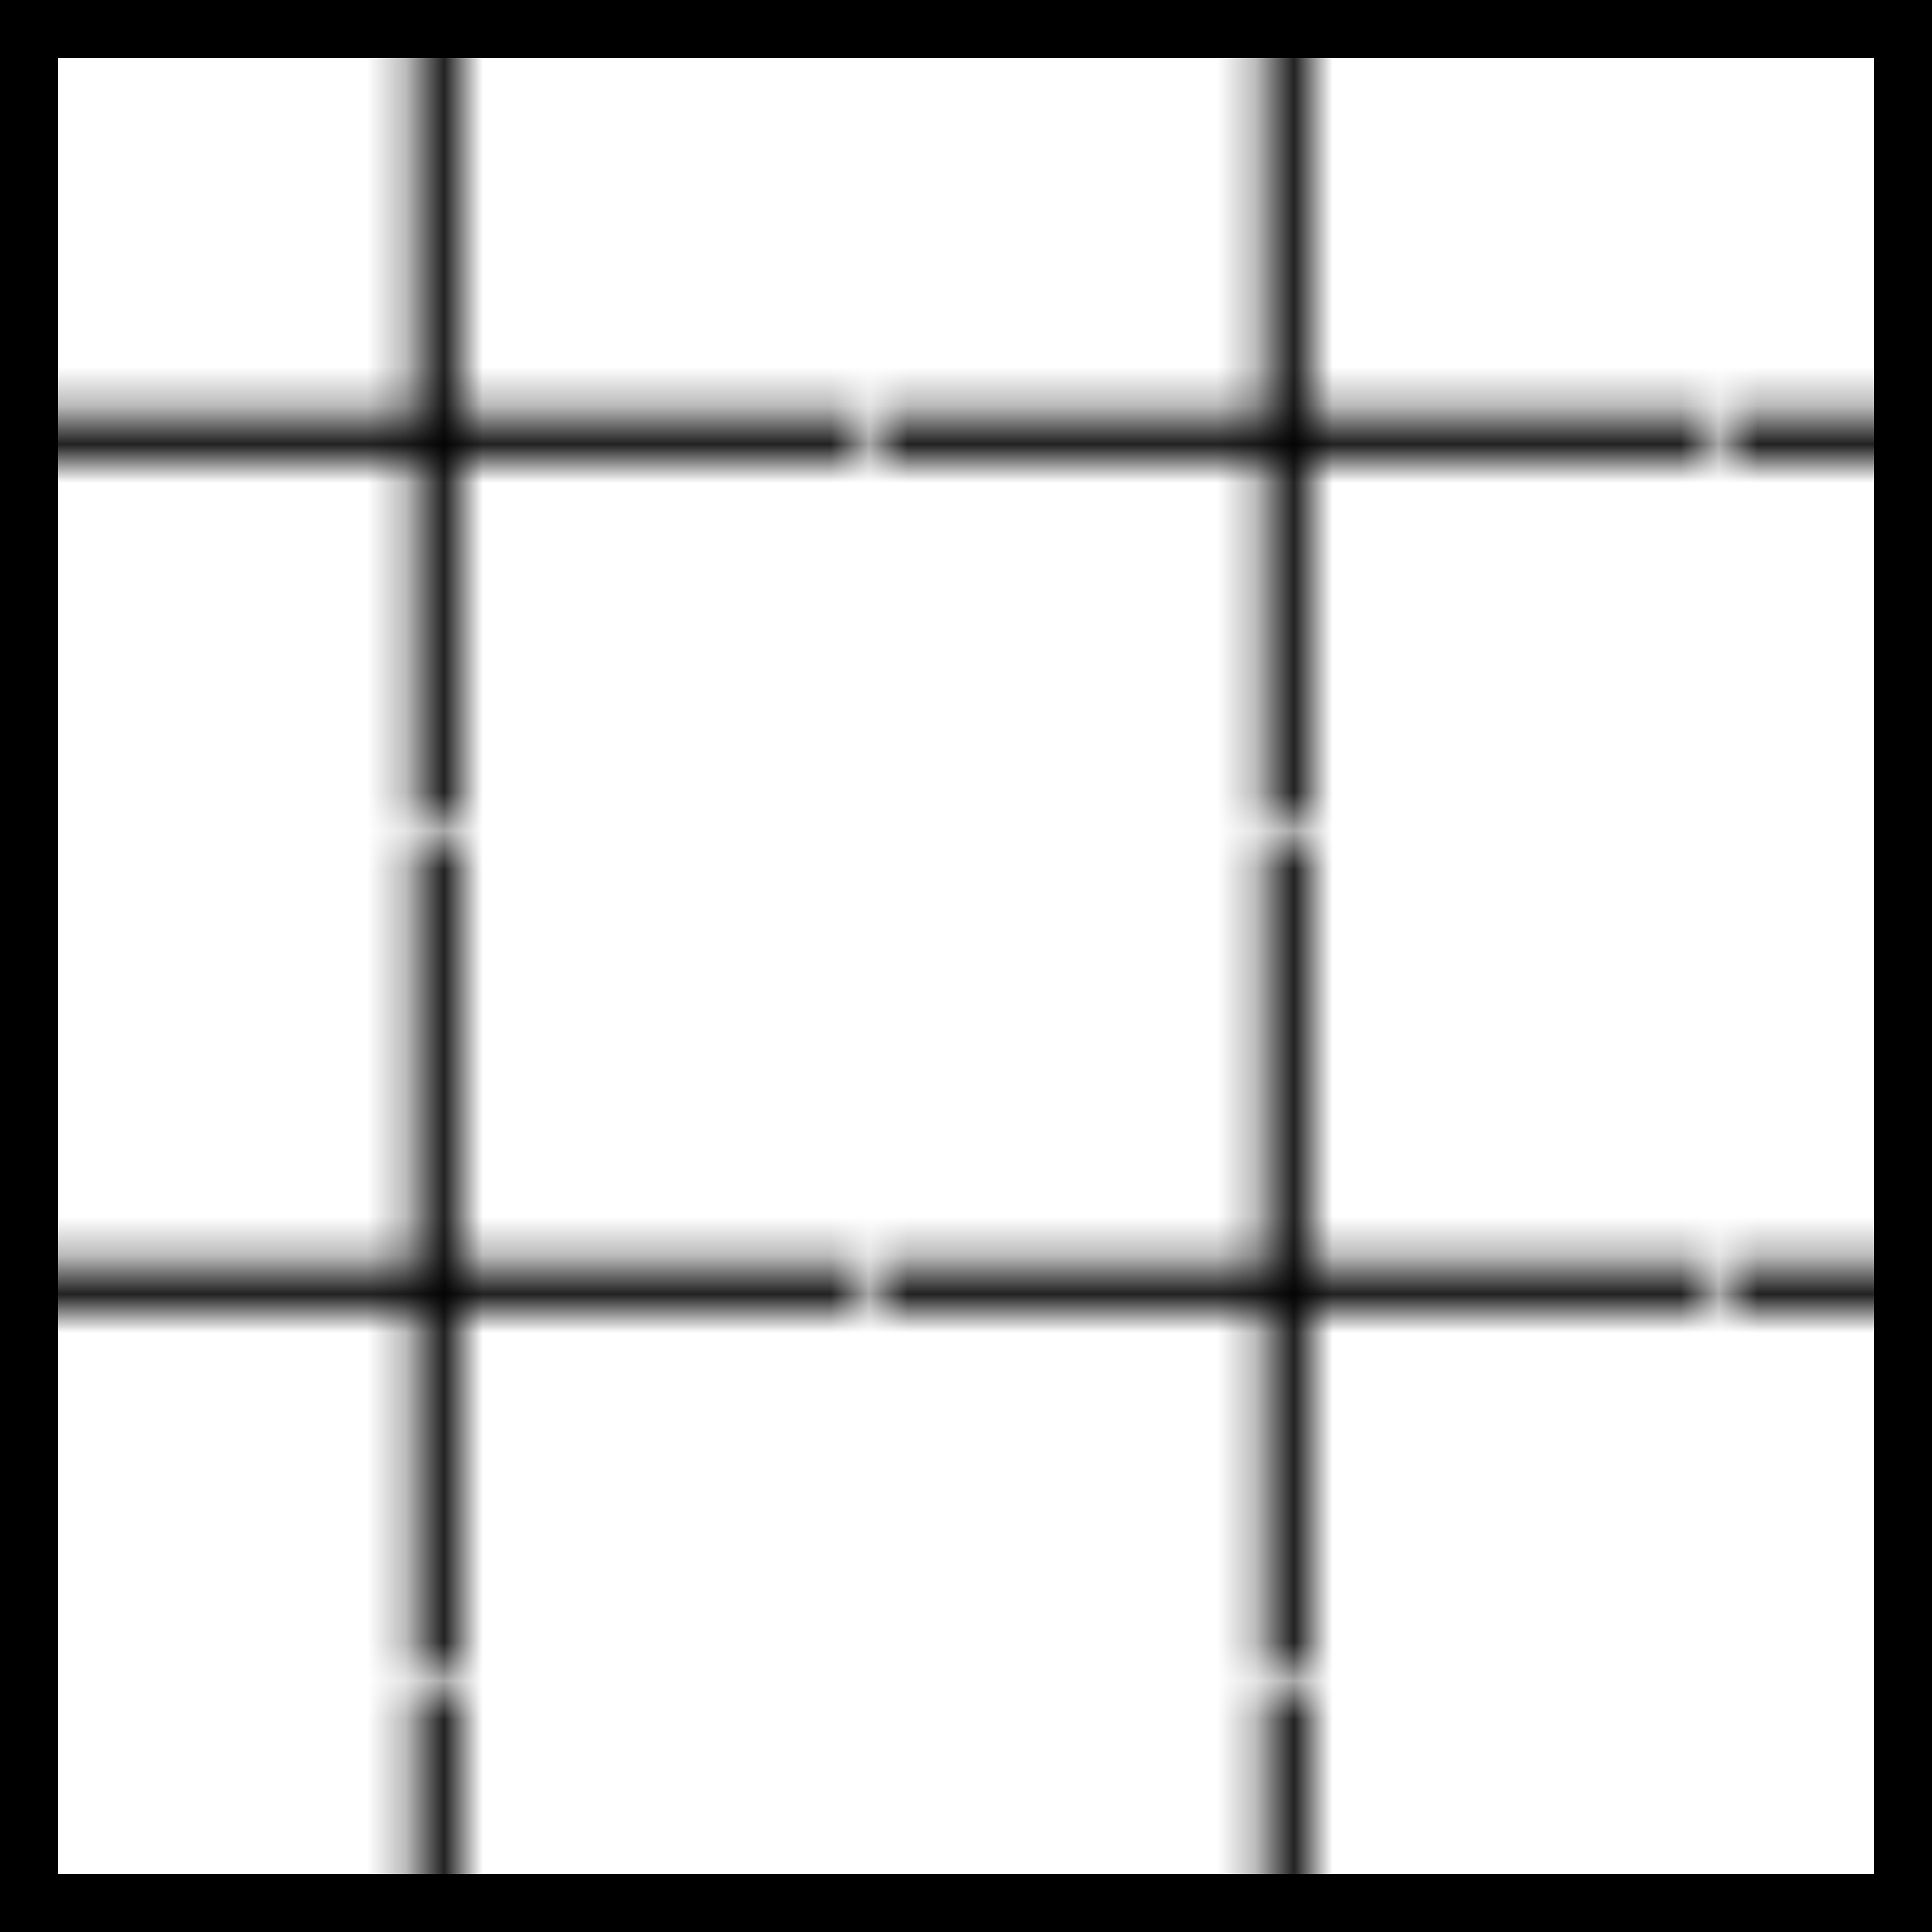 <svg fill="#000000" xmlns="http://www.w3.org/2000/svg"  viewBox="0 0 50 50" width="50px" height="50px">
<defs>
      <pattern id="linePattern0" patternUnits="userSpaceOnUse" width="40" height="40" patternTransform="translate(0,0) rotate(0)">
         <rect id="linePattern0Background" x="0" y="0" width="40" height="40" stroke-width="0" fill="white"></rect>
         <path id="linePattern0Line0" d="m -100 0 l 200 0" stroke-width="1px" stroke="black"></path>
      </pattern>
      <pattern id="linePattern1" patternUnits="userSpaceOnUse" width="40" height="40" patternTransform="translate(0,0) rotate(0)">
         <rect id="linePattern1Background" x="0" y="0" width="40" height="40" stroke-width="0" fill="white"></rect>
         <path id="linePattern1Line0" d="m -100 0 l 200 0" stroke-width="1px" stroke="black"></path>
      </pattern>
      <pattern id="linePattern2" patternUnits="userSpaceOnUse" width="4" height="4" patternTransform="translate(0,0) rotate(90)">
         <rect id="linePattern2Background" x="0" y="0" width="40" height="40" stroke-width="0" fill="white"></rect>
         <path id="linePattern2Line0" d="m -100 0 l 200 0" stroke-width="0.9" stroke="black" transform="translate(0,2)"></path>
      </pattern>
      <pattern id="linePattern3" patternUnits="userSpaceOnUse" width="40" height="40" patternTransform="translate(0,0) rotate(0)">
         <rect id="linePattern3Background" x="0" y="0" width="40" height="40" stroke-width="0" fill="white"></rect>
         <path id="linePattern3Line0" d="m -100 0 l 200 0" stroke-width="1px" stroke="black"></path>
      </pattern>
      <pattern id="linePattern4" patternUnits="userSpaceOnUse" width="40" height="40" patternTransform="translate(0,0) rotate(0)">
         <rect id="linePattern4Background" x="0" y="0" width="40" height="40" stroke-width="0" fill="white"></rect>
         <path id="linePattern4Line0" d="m -100 0 l 200 0" stroke-width="1px" stroke="black"></path>
      </pattern>
      <pattern id="linePattern5" patternUnits="userSpaceOnUse" width="3" height="3" patternTransform="translate(0,0) rotate(43.7)">
         <rect id="linePattern5Background" x="0" y="0" width="40" height="40" stroke-width="0" fill="white"></rect>
         <path id="linePattern5Line0" d="m -100 0 l 200 0" stroke-width="0.4" stroke="black" transform="translate(0,1.5)"></path>
      </pattern>
      <pattern id="linePattern6" patternUnits="userSpaceOnUse" width="40" height="40" patternTransform="translate(0,0) rotate(0)">
         <rect id="linePattern6Background" x="0" y="0" width="40" height="40" stroke-width="0" fill="white"></rect>
         <path id="linePattern6Line0" d="m -100 0 l 200 0" stroke-width="1px" stroke="black"></path>
      </pattern>
      <pattern id="dotPattern0" patternUnits="userSpaceOnUse" width="40" height="40" patternTransform="translate(0,0) rotate(0)">
         <rect id="dotPattern0Background" x="0" y="0" width="40" height="40" stroke-width="0" fill="white"></rect>
         <circle id="dotPattern0Circle0" cx="20px" cy="20px" r="5px"></circle>
      </pattern>
      <pattern id="dotPattern1" patternUnits="userSpaceOnUse" width="16.7" height="16.7" patternTransform="translate(4.8,0) rotate(69.2)">
         <rect id="dotPattern1Background" x="0" y="0" width="40" height="40" stroke-width="0" fill="black"></rect>
         <circle id="dotPattern1Circle0" cx="8.35" cy="8.35" r="0.9" stroke-width="0.8" fill="white" stroke="white" fill-opacity="1" stroke-opacity="0"></circle>
      </pattern>
      <pattern id="dotPattern2" patternUnits="userSpaceOnUse" width="40" height="40" patternTransform="translate(0,0) rotate(0)">
         <rect id="dotPattern2Background" x="0" y="0" width="40" height="40" stroke-width="0" fill="white"></rect>
         <circle id="dotPattern2Circle0" cx="20px" cy="20px" r="5px"></circle>
      </pattern>
      <pattern id="dotPattern3" patternUnits="userSpaceOnUse" width="40" height="40" patternTransform="translate(0,0) rotate(0)">
         <rect id="dotPattern3Background" x="0" y="0" width="40" height="40" stroke-width="0" fill="white"></rect>
         <circle id="dotPattern3Circle0" cx="20px" cy="20px" r="5px"></circle>
      </pattern>
      <pattern id="dotPattern4" patternUnits="userSpaceOnUse" width="12" height="12" patternTransform="translate(4.8,0) rotate(45)">
         <rect id="dotPattern4Background" x="0" y="0" width="40" height="40" stroke-width="0" fill="white"></rect>
         <circle id="dotPattern4Circle0" cx="6" cy="6" r="2" stroke-width="1.8" fill="black" stroke="black" fill-opacity="0" stroke-opacity="1"></circle>
      </pattern>
      <pattern id="dotPattern5" patternUnits="userSpaceOnUse" width="40" height="40" patternTransform="translate(0,0) rotate(0)">
         <rect id="dotPattern5Background" x="0" y="0" width="40" height="40" stroke-width="0" fill="white"></rect>
         <circle id="dotPattern5Circle0" cx="20px" cy="20px" r="5px"></circle>
      </pattern>
      <pattern id="dotPattern6" patternUnits="userSpaceOnUse" width="28.4" height="28.4" patternTransform="translate(4.8,0) rotate(59.1)">
         <rect id="dotPattern6Background" x="0" y="0" width="40" height="40" stroke-width="0" fill="white"></rect>
         <circle id="dotPattern6Circle0" cx="14.2" cy="14.2" r="2.9" stroke-width="3.9" fill="black" stroke="black" fill-opacity="0" stroke-opacity="1"></circle>
      </pattern>
      <pattern id="gridPatternA0" patternUnits="userSpaceOnUse" width="21.4" height="21.4" patternTransform="translate(0,0) rotate(180)">
         <rect id="gridPattern0Background" x="0" y="0" width="40" height="40" stroke-width="0" fill="white"></rect>
         <path id="gridPatternA0Line0" d="m -100 0 l 200 0" stroke-width="1.1" stroke="black" transform="translate(0,10.7)"></path>
      </pattern>
      <pattern id="gridPatternA1" patternUnits="userSpaceOnUse" width="40" height="40" patternTransform="translate(0,0) rotate(0)">
         <rect id="gridPattern1Background" x="0" y="0" width="40" height="40" stroke-width="0" fill="white"></rect>
         <path id="gridPatternA1Line0" d="m -100 0 l 200 0" stroke-width="1px" stroke="black"></path>
      </pattern>
      <pattern id="gridPatternA2" patternUnits="userSpaceOnUse" width="40" height="40" patternTransform="translate(0,0) rotate(0)">
         <rect id="gridPattern2Background" x="0" y="0" width="40" height="40" stroke-width="0" fill="white"></rect>
         <path id="gridPatternA2Line0" d="m -100 0 l 200 0" stroke-width="1px" stroke="black"></path>
      </pattern>
      <pattern id="gridPatternA3" patternUnits="userSpaceOnUse" width="14.9" height="14.9" patternTransform="translate(42,0) rotate(180.9)">
         <rect id="gridPattern3Background" x="0" y="0" width="40" height="40" stroke-width="0" fill="black"></rect>
         <path id="gridPatternA3Line0" d="m -100 0 l 200 0" stroke-width="1" stroke="white" transform="translate(0,7.45)"></path>
      </pattern>
      <pattern id="gridPatternA4" patternUnits="userSpaceOnUse" width="40" height="40" patternTransform="translate(0,0) rotate(0)">
         <rect id="gridPattern4Background" x="0" y="0" width="40" height="40" stroke-width="0" fill="white"></rect>
         <path id="gridPatternA4Line0" d="m -100 0 l 200 0" stroke-width="1px" stroke="black"></path>
      </pattern>
      <pattern id="gridPatternA5" patternUnits="userSpaceOnUse" width="40" height="40" patternTransform="translate(0,0) rotate(0)">
         <rect id="gridPattern5Background" x="0" y="0" width="40" height="40" stroke-width="0" fill="white"></rect>
         <path id="gridPatternA5Line0" d="m -100 0 l 200 0" stroke-width="1px" stroke="black"></path>
      </pattern>
      <pattern id="gridPatternA6" patternUnits="userSpaceOnUse" width="40" height="40" patternTransform="translate(0,0) rotate(0)">
         <rect id="gridPattern6Background" x="0" y="0" width="40" height="40" stroke-width="0" fill="white"></rect>
         <path id="gridPatternA6Line0" d="m -100 0 l 200 0" stroke-width="1px" stroke="black"></path>
      </pattern>
      <pattern id="gridPattern0" patternUnits="userSpaceOnUse" width="21.4" height="21.4" patternTransform="translate(0,0) rotate(90)">
         <path id="gridPattern0Line0" d="m -100 0 l 200 0" stroke-width="1.1" stroke="black" transform="translate(0,10.7)"></path>
      </pattern>
      <pattern id="gridPattern1" patternUnits="userSpaceOnUse" width="40" height="40" patternTransform="translate(0,0) rotate(0)">
         <path id="gridPattern1Line0" d="m -100 0 l 200 0" stroke-width="1px" stroke="black"></path>
      </pattern>
      <pattern id="gridPattern2" patternUnits="userSpaceOnUse" width="40" height="40" patternTransform="translate(0,0) rotate(0)">
         <path id="gridPattern2Line0" d="m -100 0 l 200 0" stroke-width="1px" stroke="black"></path>
      </pattern>
      <pattern id="gridPattern3" patternUnits="userSpaceOnUse" width="14.9" height="14.9" patternTransform="translate(42,0) rotate(90.9)">
         <path id="gridPattern3Line0" d="m -100 0 l 200 0" stroke-width="1" stroke="white" transform="translate(0,7.45)"></path>
      </pattern>
      <pattern id="gridPattern4" patternUnits="userSpaceOnUse" width="40" height="40" patternTransform="translate(0,0) rotate(0)">
         <path id="gridPattern4Line0" d="m -100 0 l 200 0" stroke-width="1px" stroke="black"></path>
      </pattern>
      <pattern id="gridPattern5" patternUnits="userSpaceOnUse" width="40" height="40" patternTransform="translate(0,0) rotate(0)">
         <path id="gridPattern5Line0" d="m -100 0 l 200 0" stroke-width="1px" stroke="black"></path>
      </pattern>
      <pattern id="gridPattern6" patternUnits="userSpaceOnUse" width="40" height="40" patternTransform="translate(0,0) rotate(0)">
         <path id="gridPattern6Line0" d="m -100 0 l 200 0" stroke-width="1px" stroke="black"></path>
      </pattern>
   </defs>

<rect x="0" y="0" width="50" height="50" fill="url(#gridPatternA0)" stroke="black" stroke-width="3"/>
<rect x="0" y="0" width="50" height="50" fill="url(#gridPattern0)" stroke="black" stroke-width="3"/>
</svg>